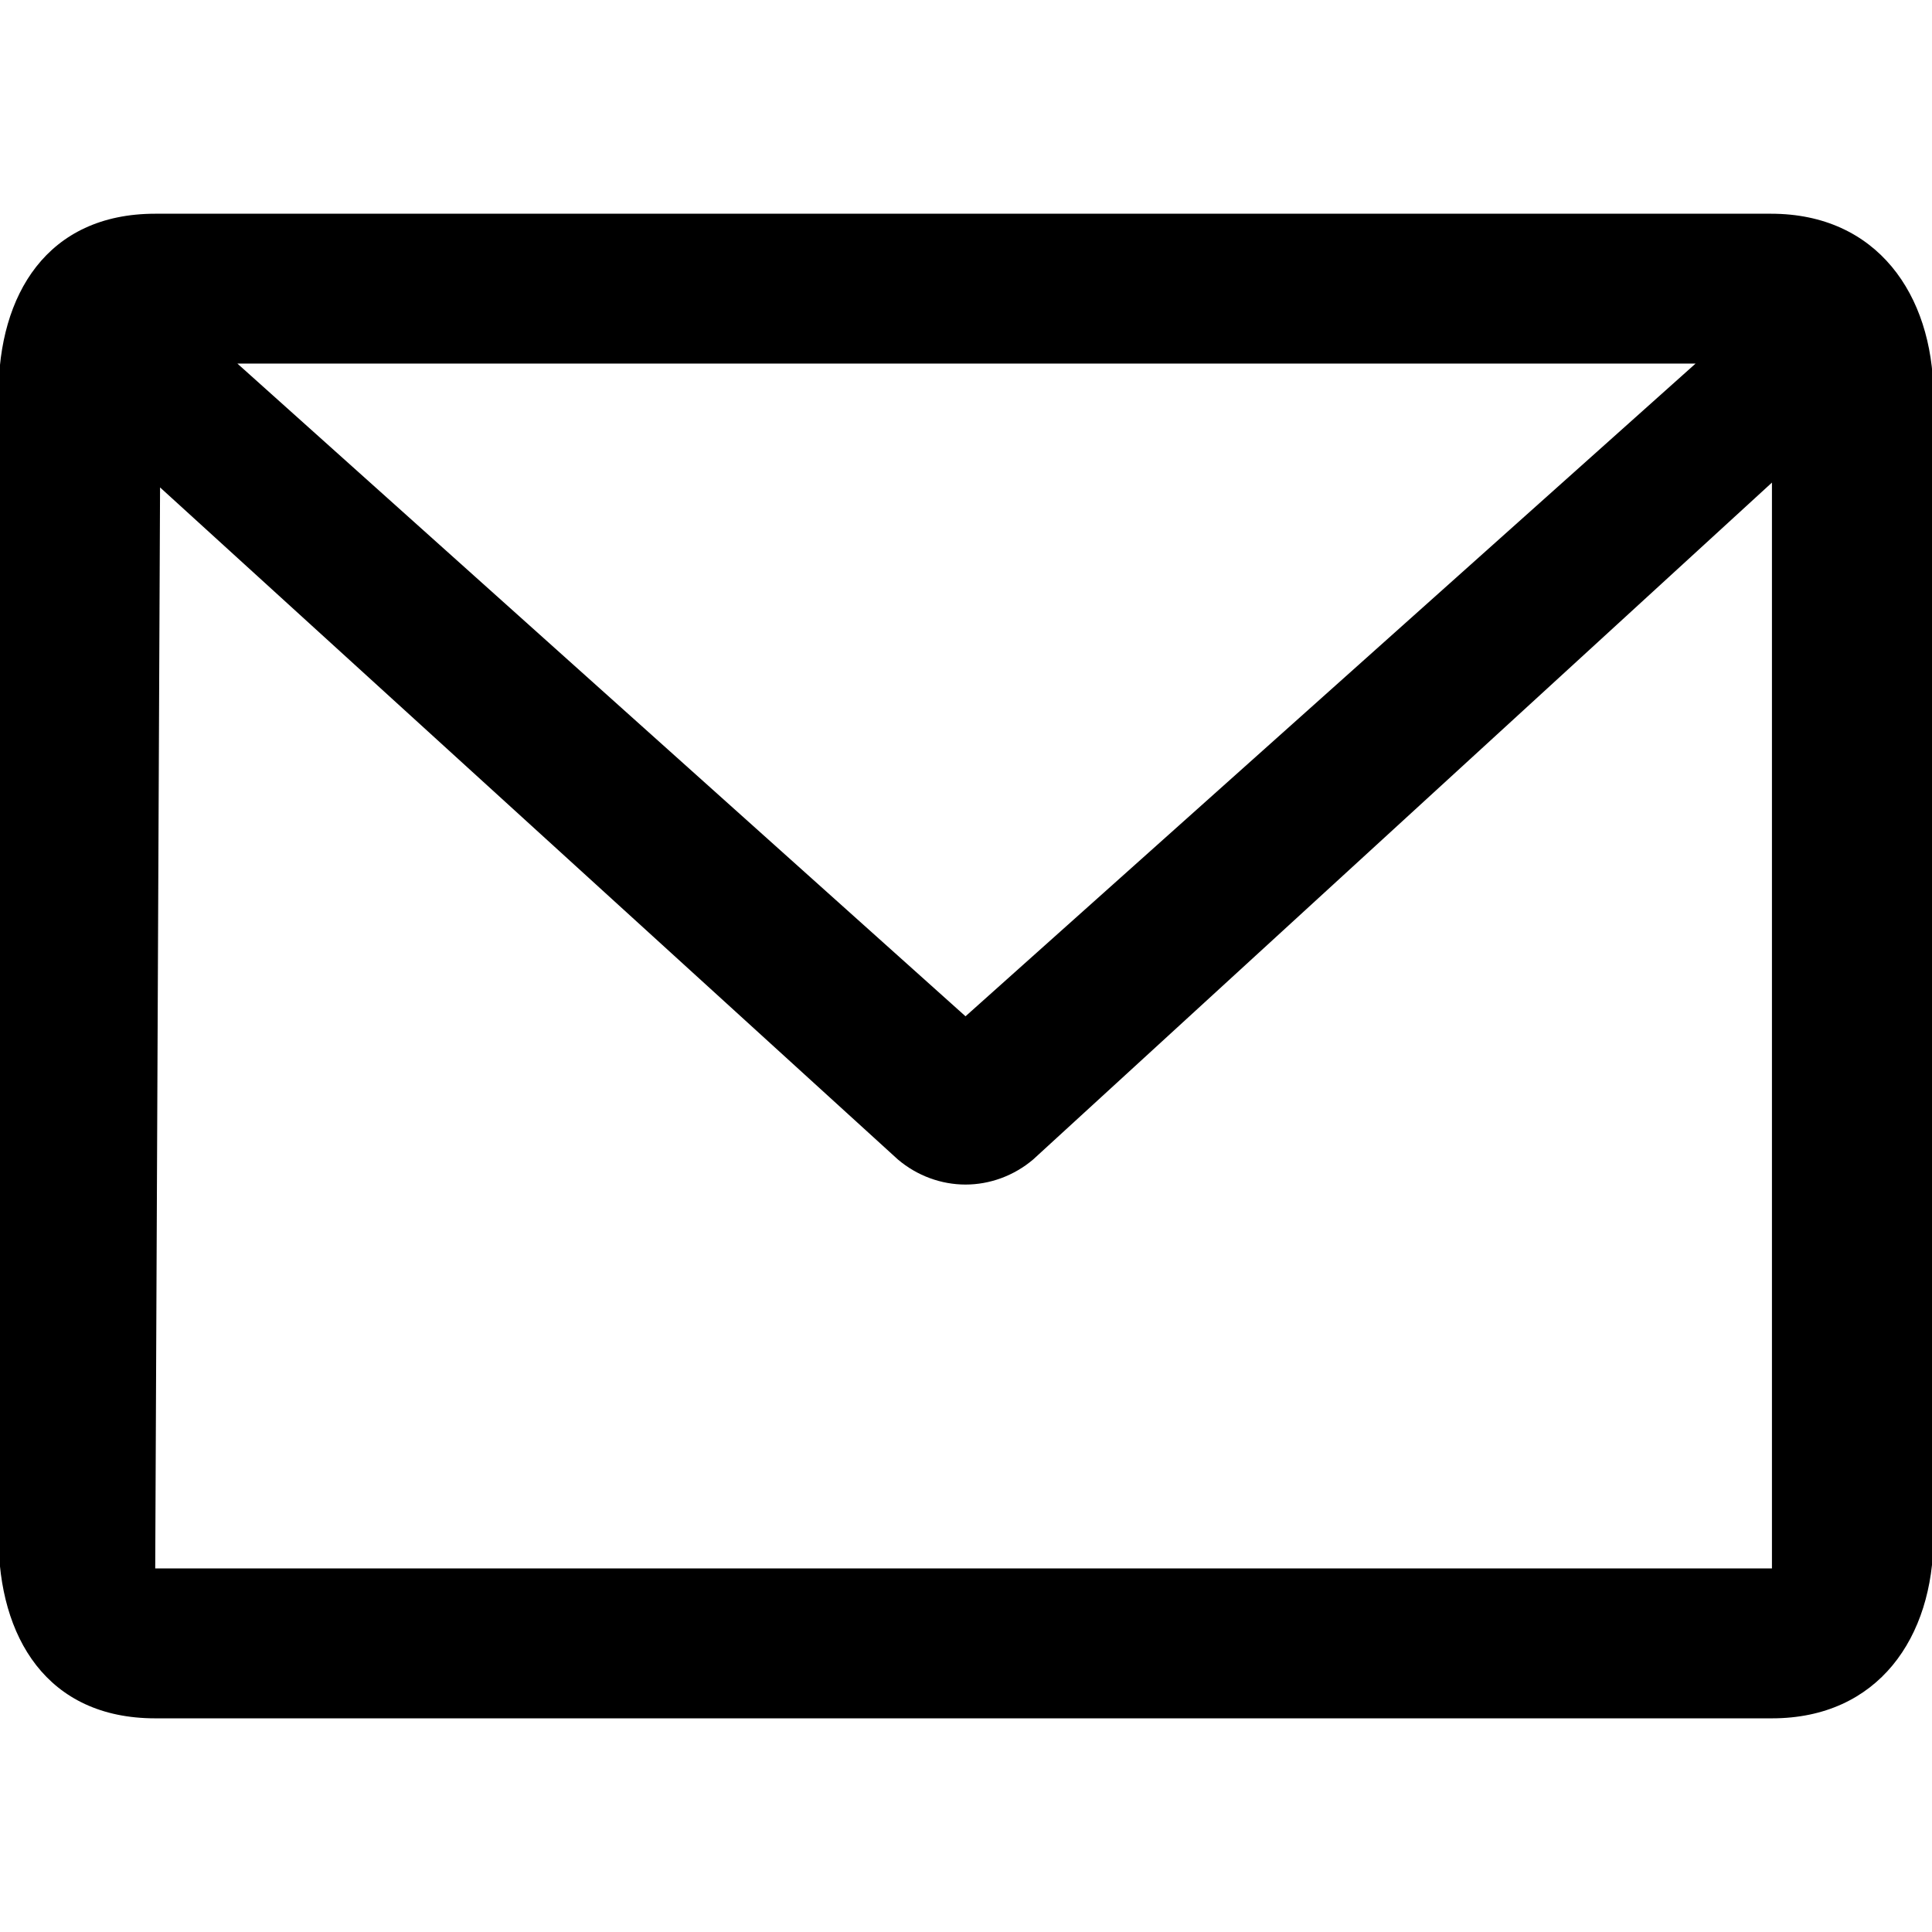 <svg xmlns="http://www.w3.org/2000/svg" viewBox="0 0 32 32"><path d="M29.333 3.54H2.571C.777 3.54-.024 4.885-.024 6.519v18.947c0 1.65.801 2.995 2.595 2.995h26.778c1.762 0 2.675-1.345 2.675-2.995V6.519c-.016-1.634-.929-2.979-2.691-2.979zm-1.249 2.482L15.992 16.833 3.932 6.022h24.152zm1.265 19.956H2.571l.08-17.905 12.22 11.131c.32.272.721.416 1.121.416s.801-.144 1.121-.416L29.349 7.993v17.986z"/></svg>